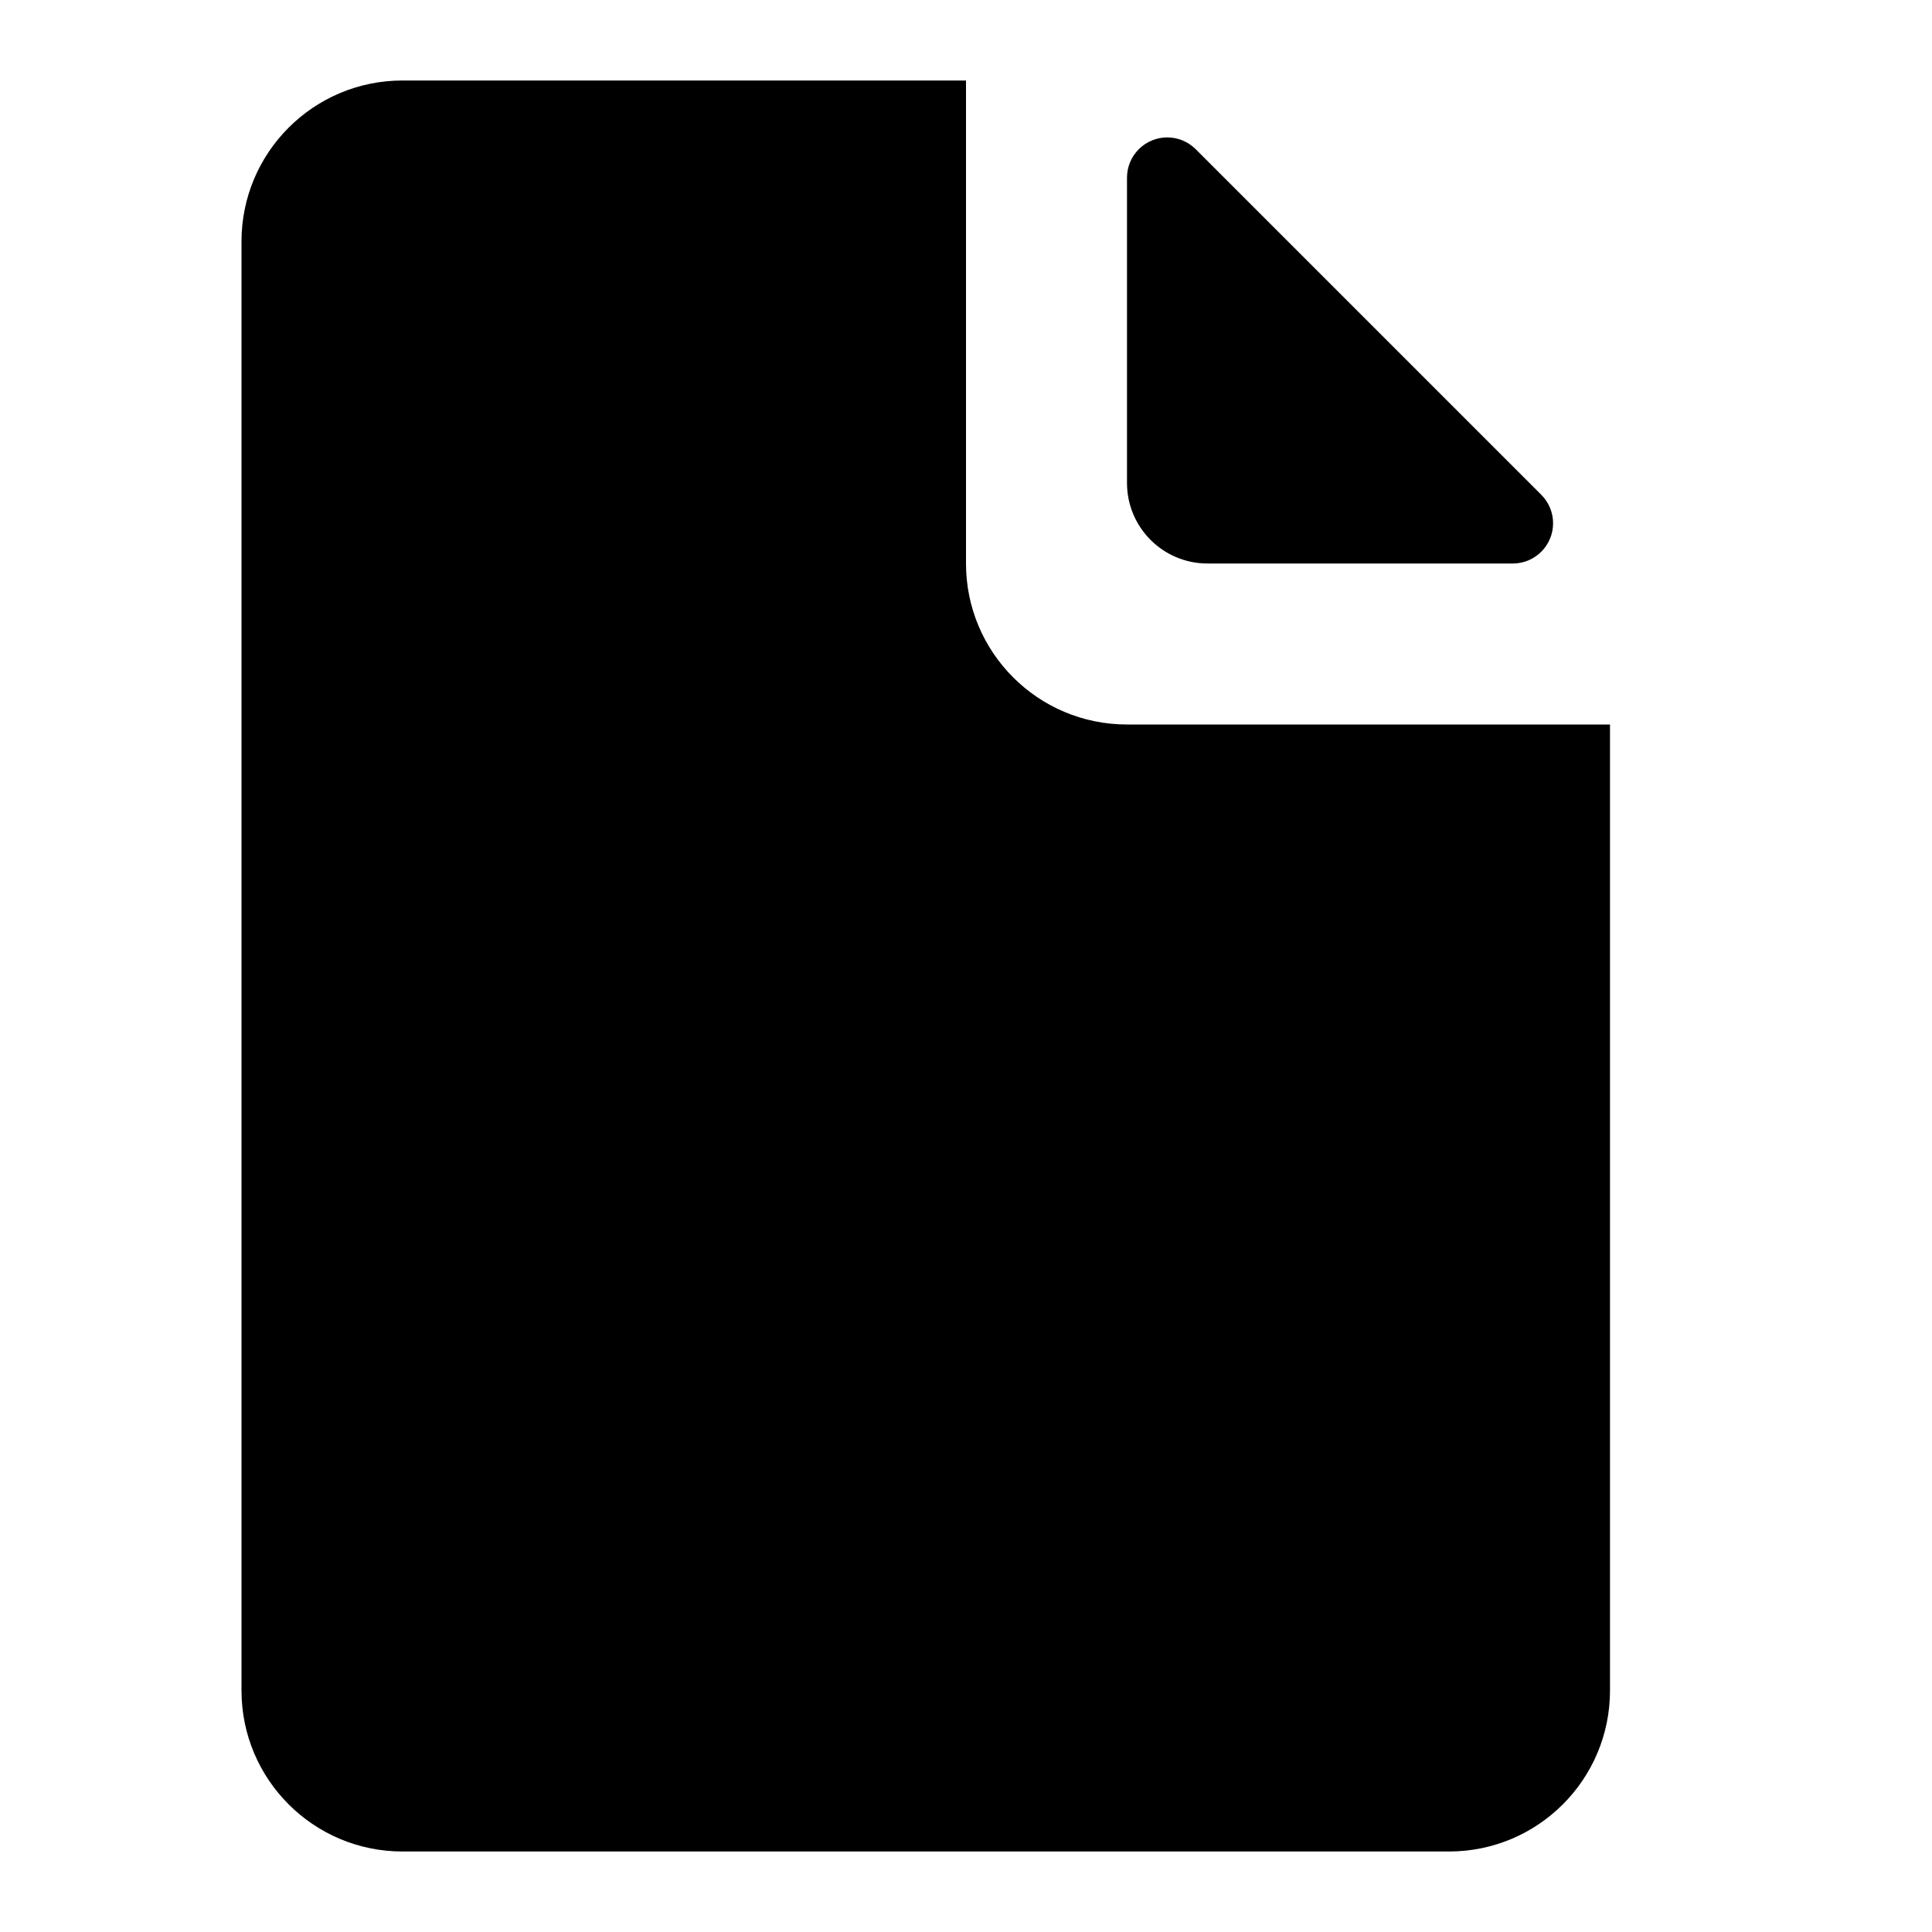<?xml version="1.0" encoding="UTF-8"?>
<svg width="24px" height="24px" viewBox="0 0 24 24" version="1.1" xmlns="http://www.w3.org/2000/svg" xmlns:xlink="http://www.w3.org/1999/xlink">
    <!-- Generator: sketchtool 49.2 (51160) - http://www.bohemiancoding.com/sketch -->
    <title>3B5DBDFE-D4C7-4160-A944-C8E641B8BFEF</title>
    <desc>Created with sketchtool.</desc>
    <defs></defs>
    <g id="Colors,-icons" stroke="none" stroke-width="1" fill="none" fill-rule="evenodd">
        <g id="Icons-2" transform="translate(-94, -298)">
            <g id="kb-iconfont-nav-files-24" transform="translate(94, 298)">
                <rect id="icon-area" x="0" y="0" width="24" height="24"></rect>
                <path d="M14,2.207 L14,6 C14,6.552 14.448,7 15,7 L18.793,7 C19.069,7 19.293,6.776 19.293,6.5 C19.293,6.367 19.24,6.24 19.146,6.146 L14.854,1.854 C14.658,1.658 14.342,1.658 14.146,1.854 C14.053,1.947 14,2.074 14,2.207 Z M12,1 L5,1 C3.895,1 3,1.895 3,3 L3,21 C3,22.105 3.895,23 5,23 L18,23 C19.105,23 20,22.105 20,21 L20,9 L14,9 C12.895,9 12,8.105 12,7 L12,1 Z" id="file-sketch" fill="#000000" fill-rule="nonzero"></path>
            </g>
        </g>
    </g>
</svg>